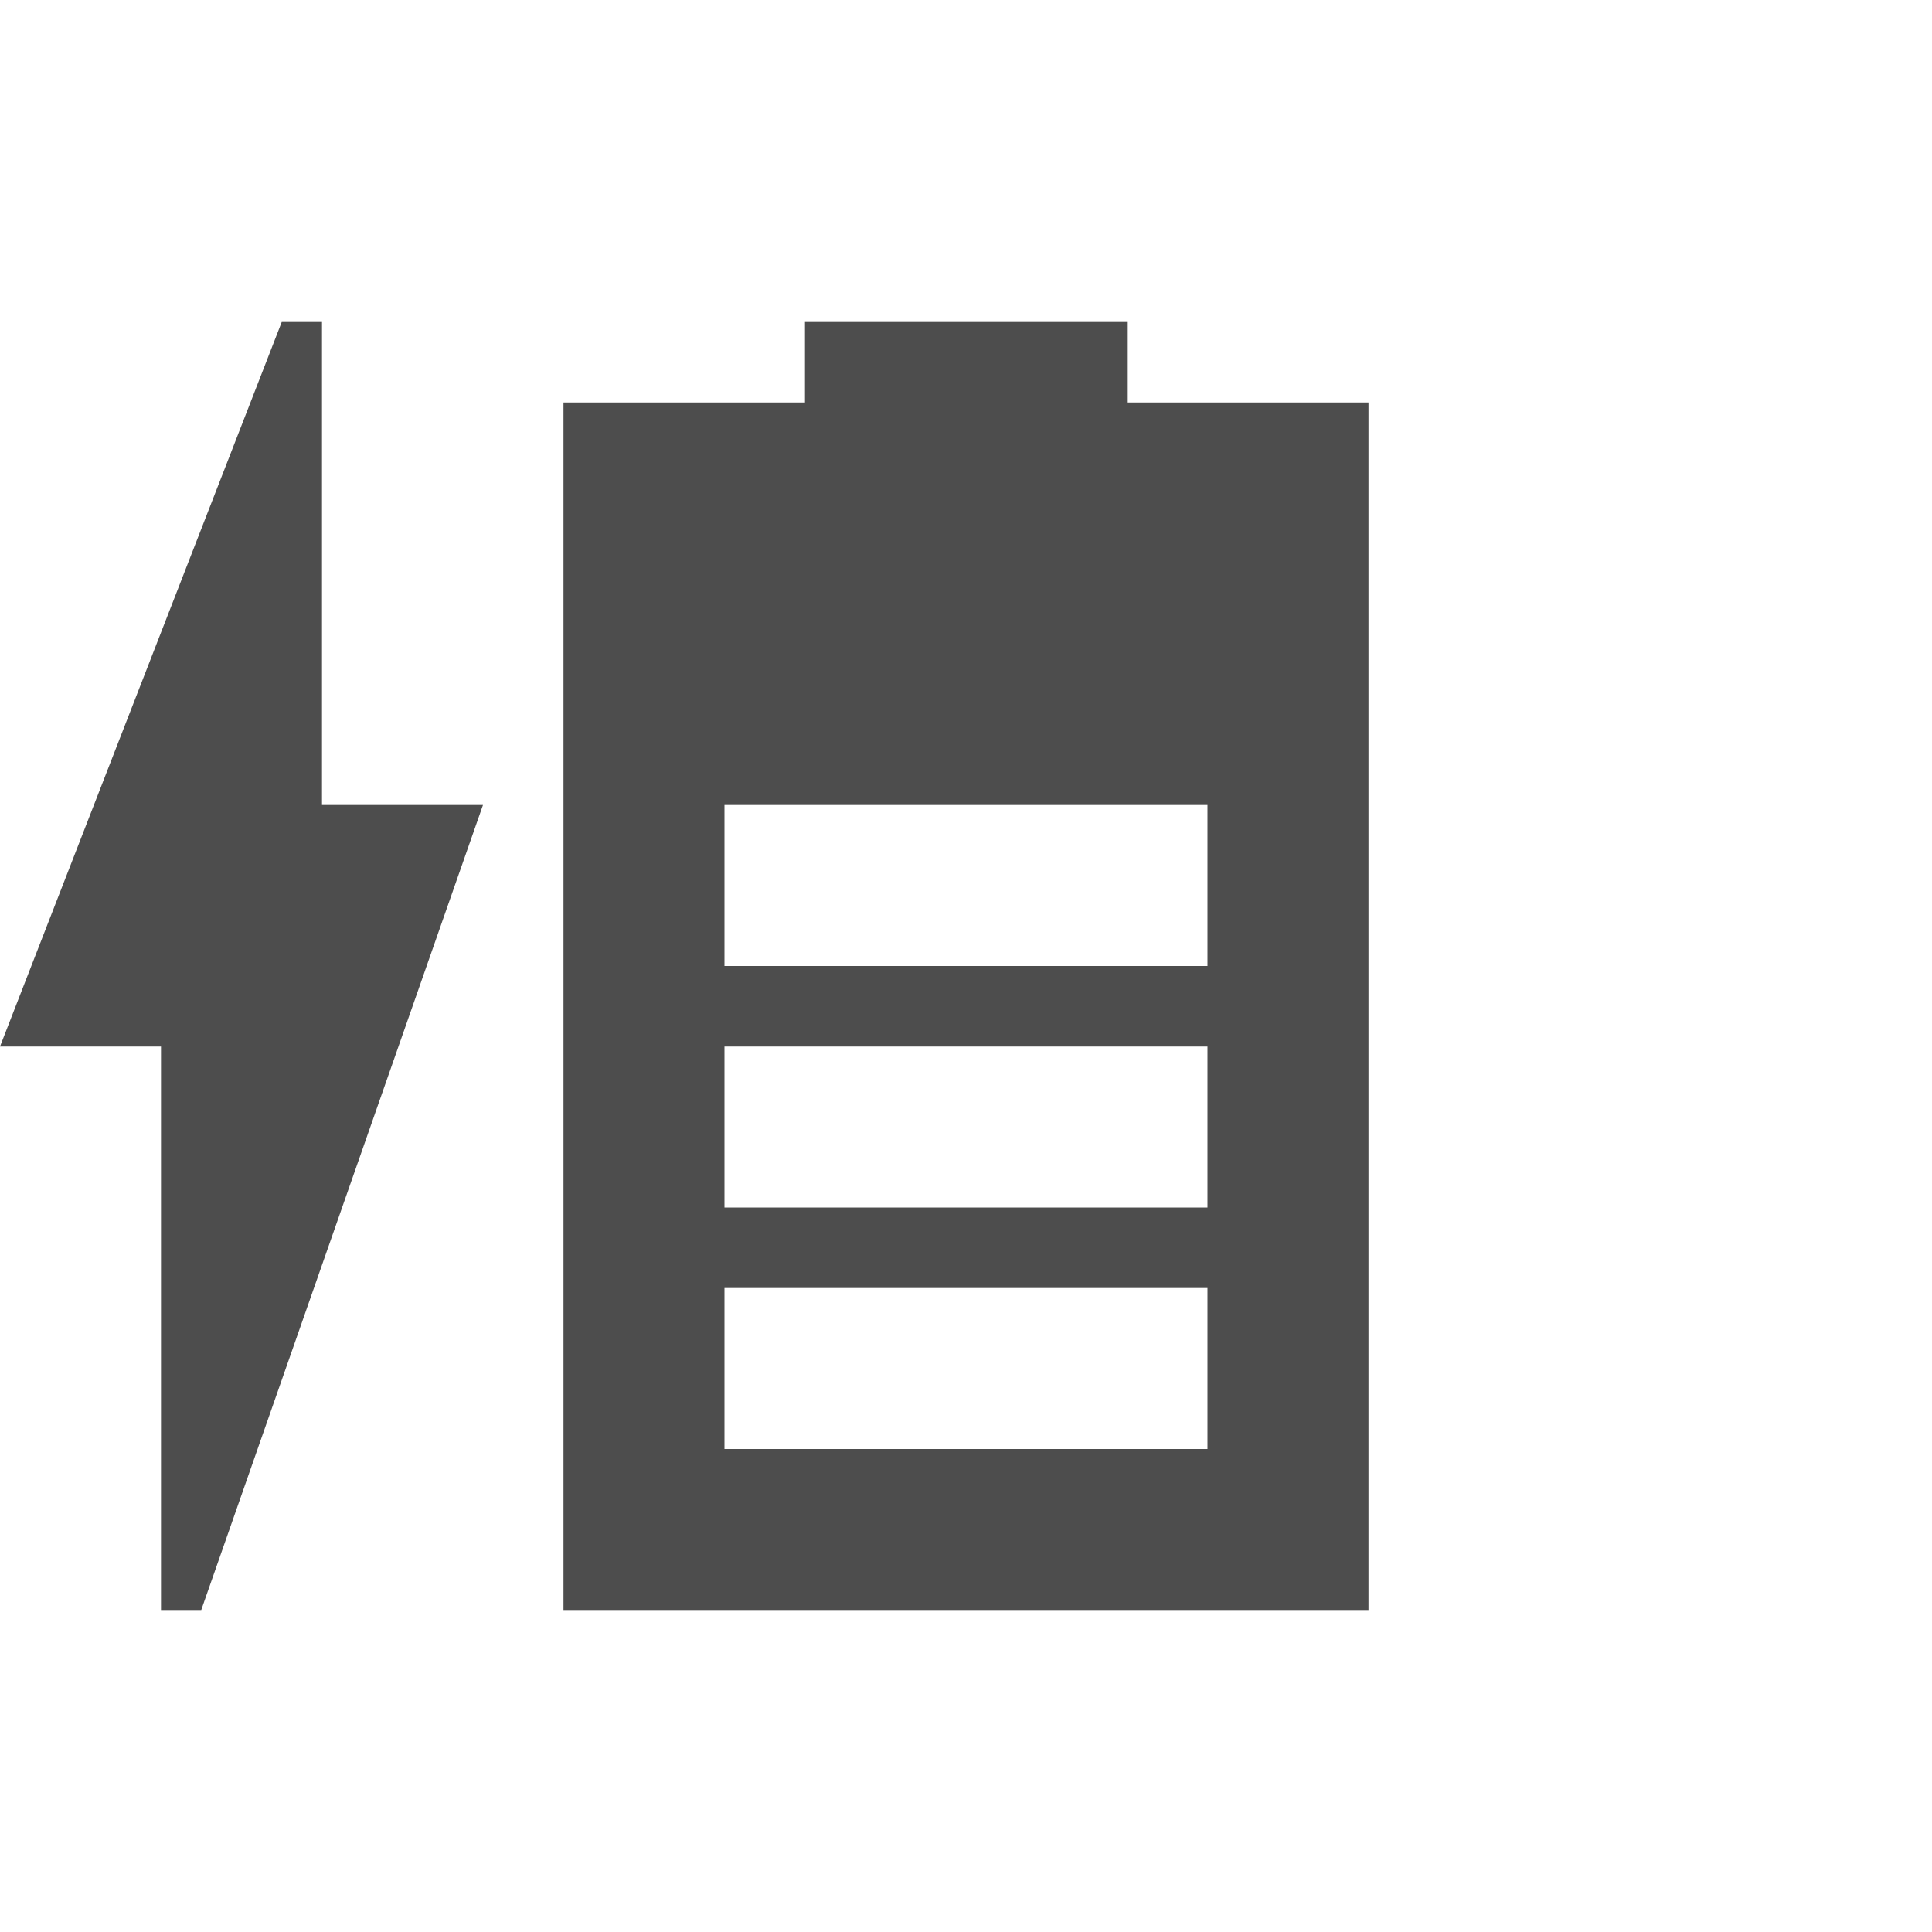<svg width="24" version="1.1" xmlns="http://www.w3.org/2000/svg" height="24" viewBox="0 0 24 24">
<defs id="defs3051">
<style type="text/css" id="current-color-scheme">
.ColorScheme-Text {
color:#4d4d4d;
}
</style>
</defs>
<path style="fill:currentColor" d="M 3.5,4 0,13 h 2 v 7 H 2.5 L 6,10 H 4 V 4 Z M 10,4 V 5 H 7 V 20 H 17 V 5 H 14 V 4 Z m -1,6 h 6 v 2 H 9 Z m 0,3 h 6 v 2 H 9 Z m 0,3 h 6 v 2 H 9 Z" class="ColorScheme-Text"/>
</svg>

